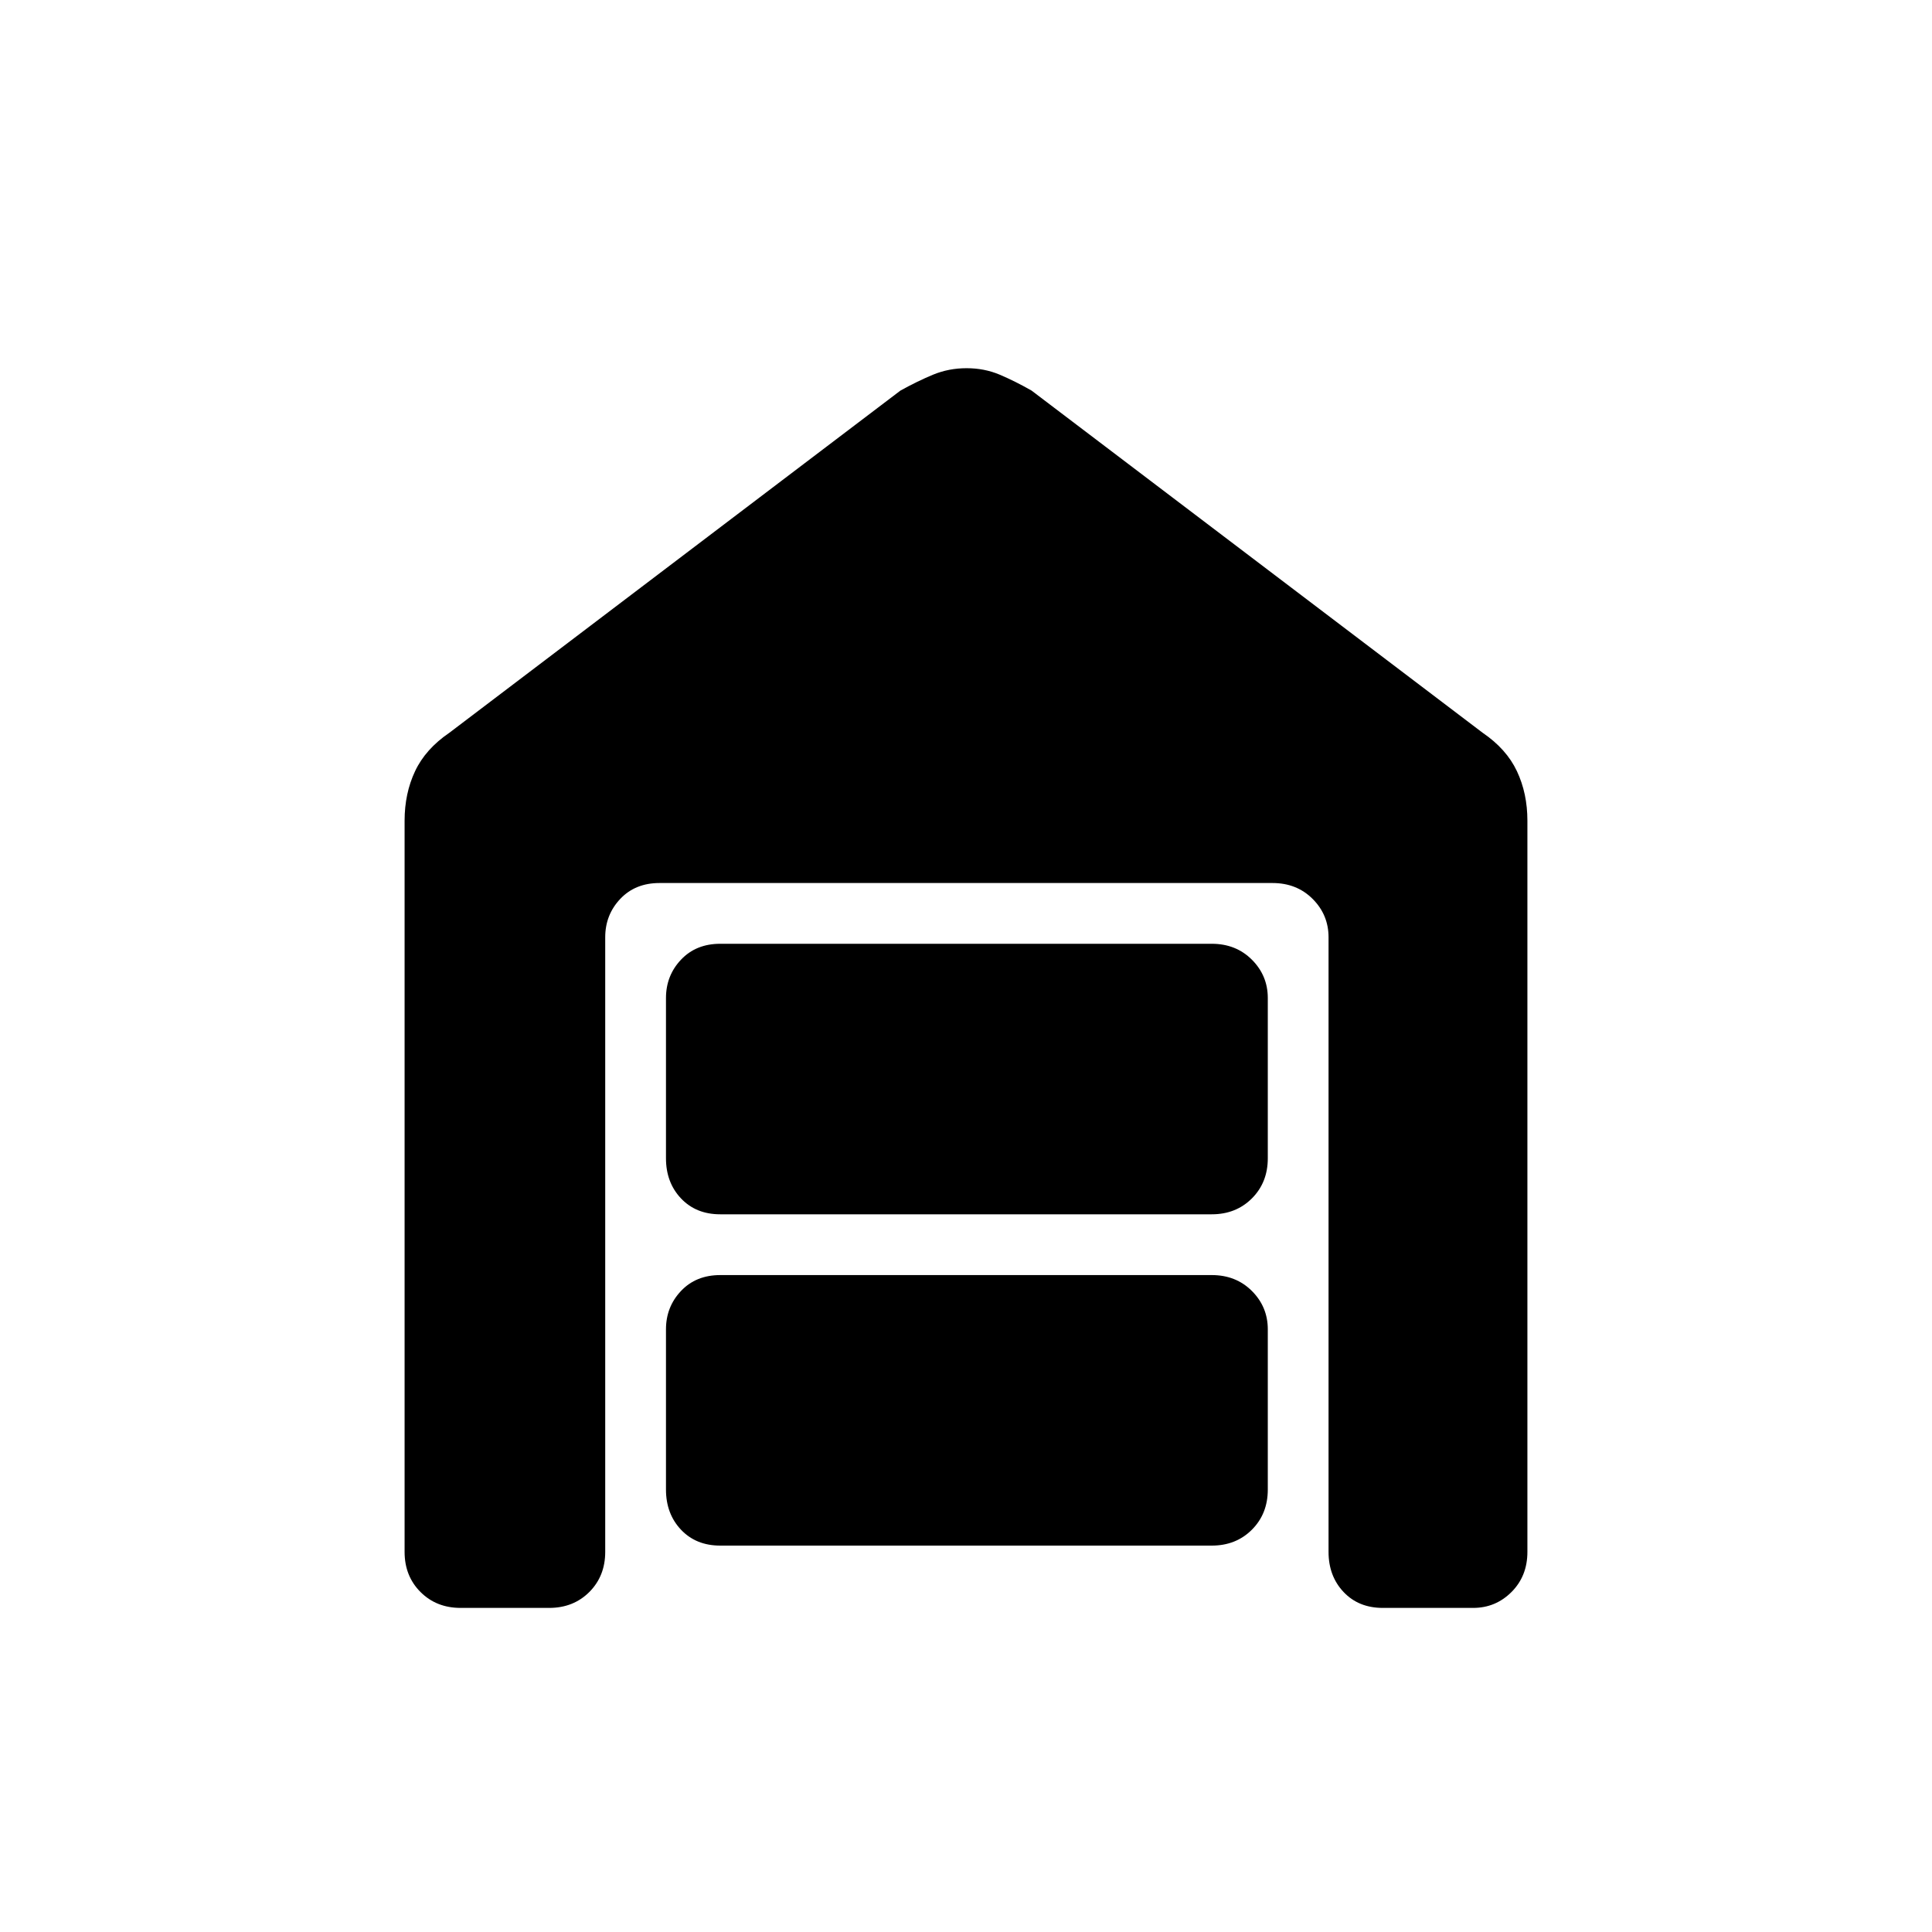 <svg xmlns="http://www.w3.org/2000/svg" height="48" viewBox="0 -960 960 960" width="48"><path d="M228.88-161.04q-12.03 0-19.94-7.9-7.9-7.91-7.9-19.94v-363.31q0-13.56 5.2-24.6 5.2-11.04 17.03-19.09l224.15-170.04q8.53-4.73 16.28-7.93 7.76-3.19 16.59-3.19t16.4 3.19q7.58 3.2 15.89 7.93l224.15 170.04q11.83 8.05 17.03 19.09 5.2 11.04 5.2 24.6v363.31q0 12.03-7.9 19.94-7.91 7.9-19.06 7.9h-44.88q-12.04 0-19.5-7.9-7.47-7.91-7.47-19.94v-305.39q0-11.15-7.9-19.06-7.9-7.9-19.94-7.9H327.69q-12.04 0-19.5 7.9-7.46 7.91-7.46 19.06v305.39q0 12.03-7.9 19.94-7.91 7.9-19.95 7.9h-44Zm129-30.96q-12.03 0-19.5-7.9-7.46-7.91-7.46-19.95v-79.61q0-11.16 7.46-19.06 7.47-7.9 19.5-7.9h244.24q12.03 0 19.94 7.9 7.9 7.9 7.9 19.06v79.61q0 12.04-7.9 19.95-7.91 7.9-19.94 7.9H357.88Zm0-164.62q-12.03 0-19.5-7.9-7.46-7.9-7.46-19.94v-79.62q0-11.15 7.46-19.05 7.47-7.91 19.5-7.91h244.24q12.03 0 19.94 7.91 7.9 7.9 7.9 19.05v79.62q0 12.04-7.9 19.94-7.91 7.9-19.94 7.9H357.88Z"/></svg>